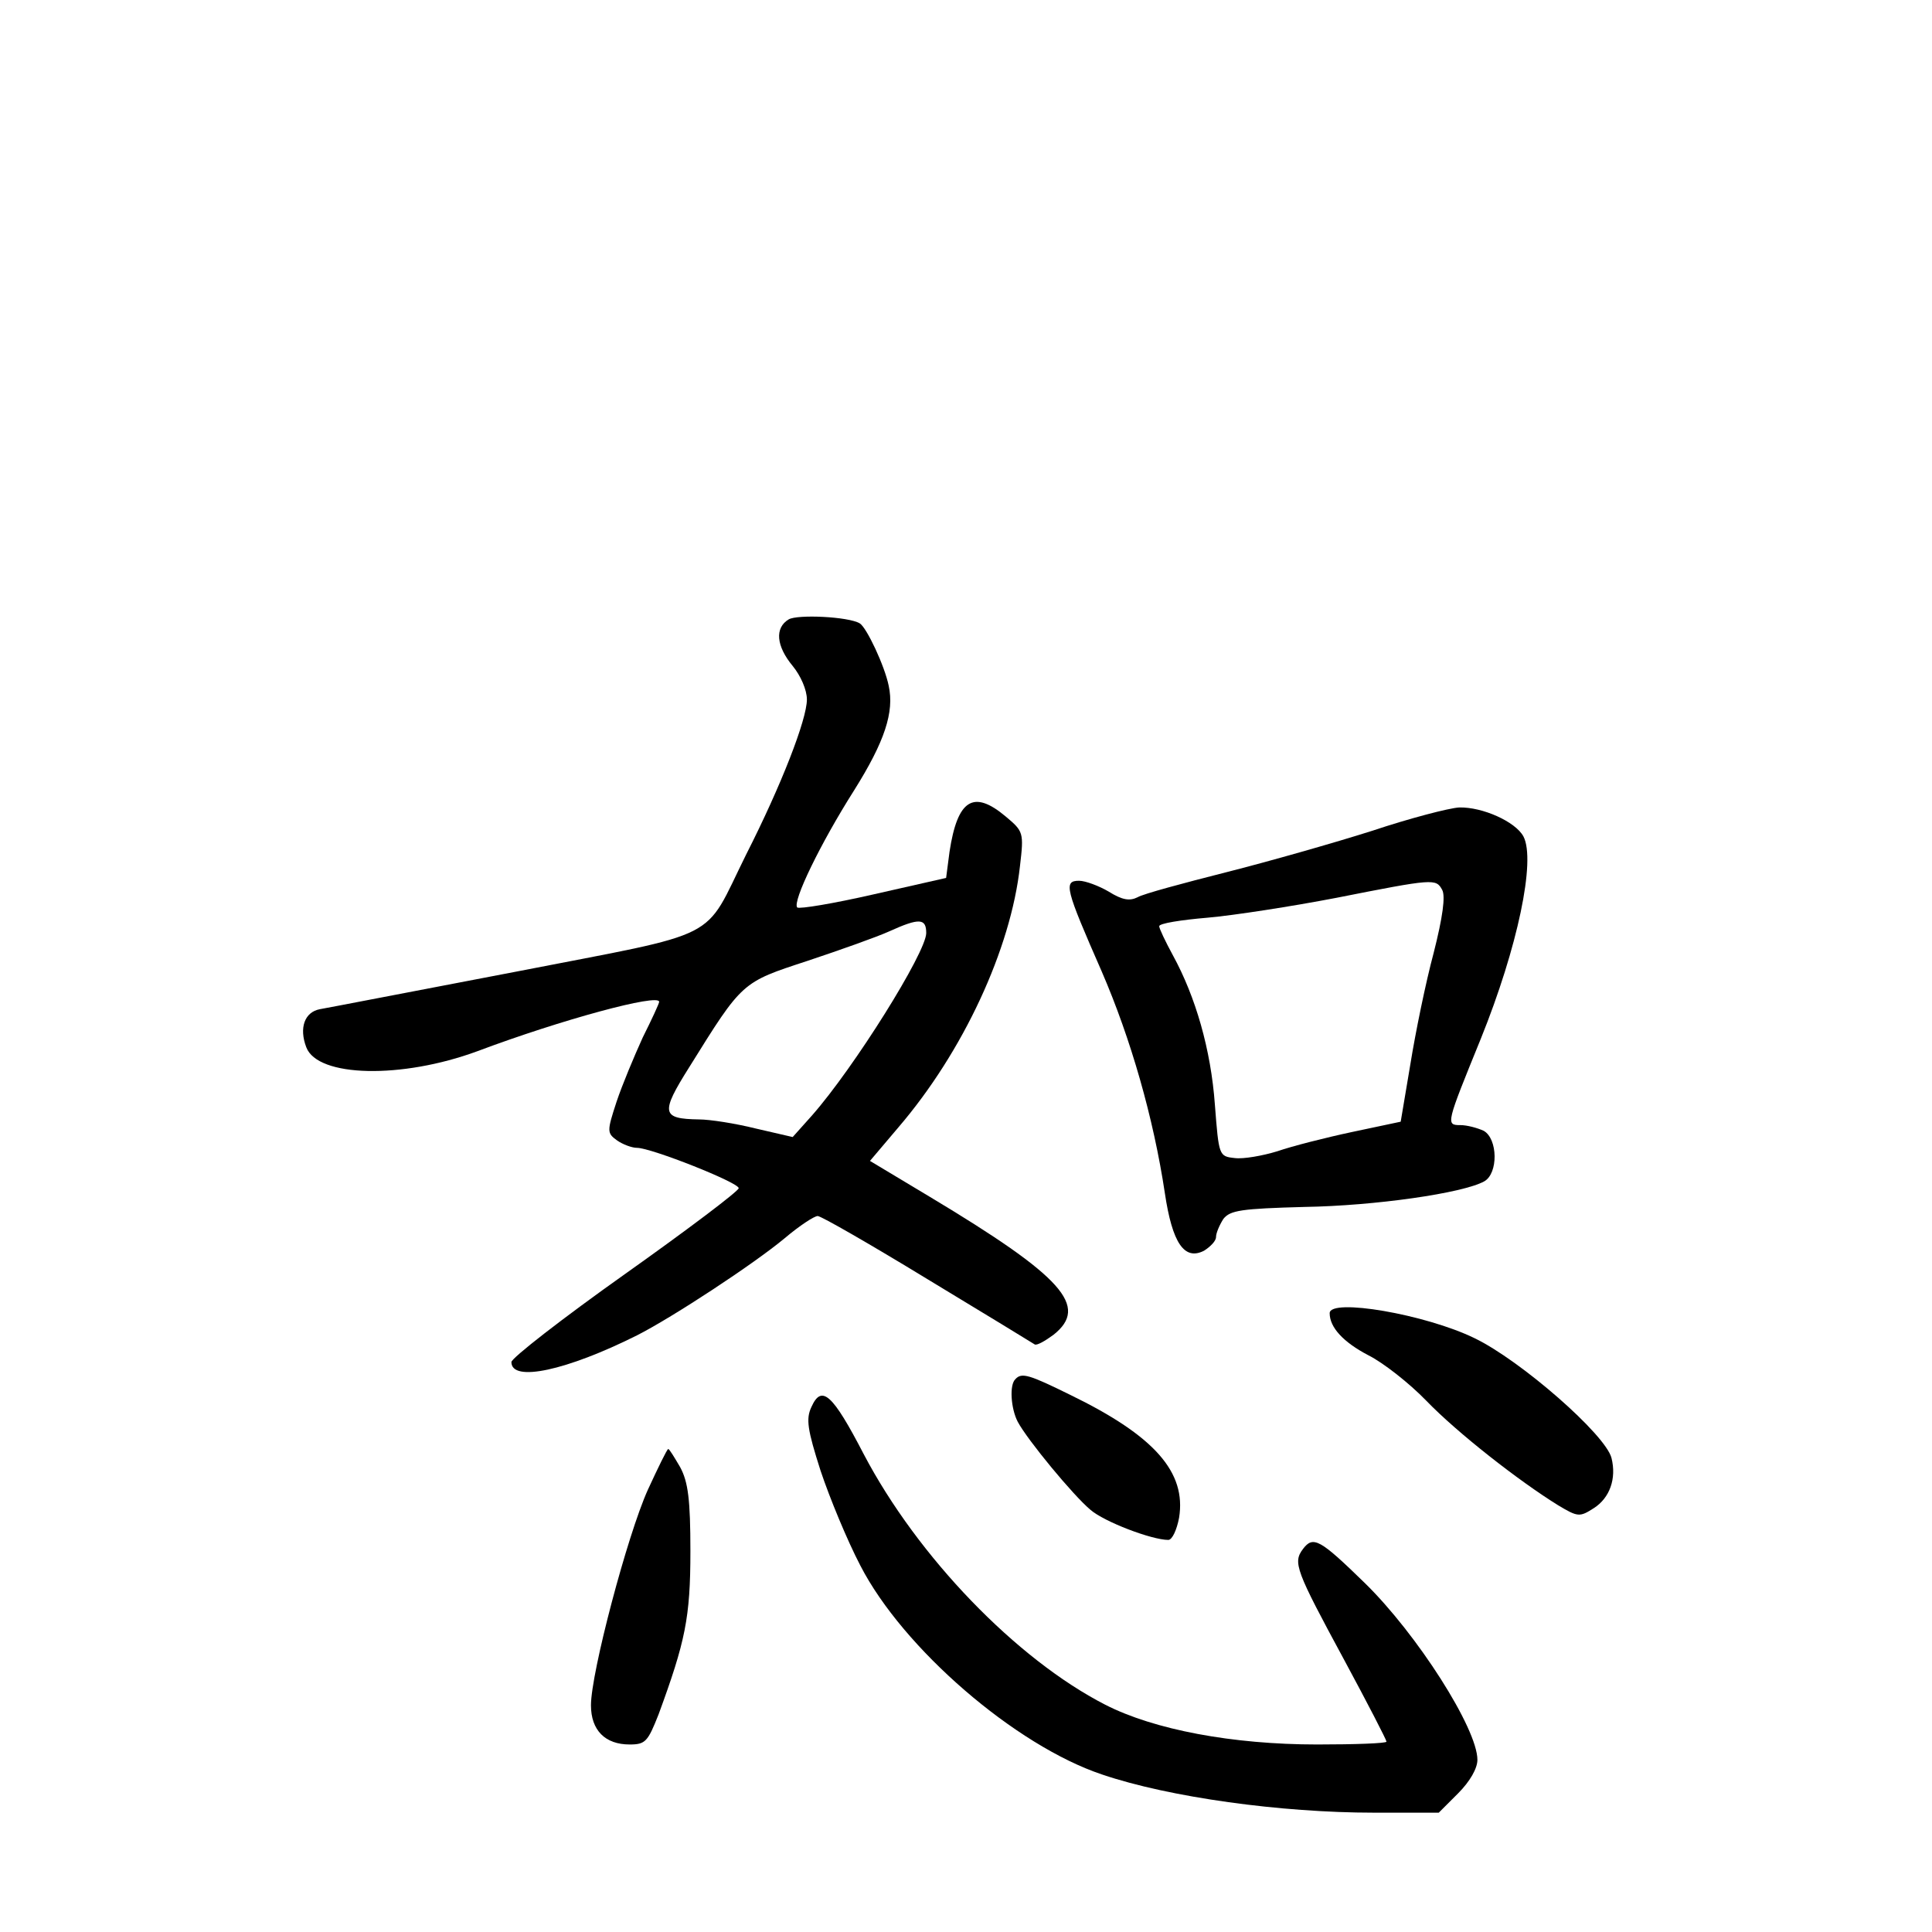<?xml version="1.0" standalone="no"?>
<!DOCTYPE svg PUBLIC "-//W3C//DTD SVG 20010904//EN"
 "http://www.w3.org/TR/2001/REC-SVG-20010904/DTD/svg10.dtd">
<svg version="1.0" xmlns="http://www.w3.org/2000/svg"
 width="340pt" height="340pt" viewBox="0 0 340 340"
 preserveAspectRatio="xMidYMid meet">
<g transform="translate(0,340) scale(0.1,-0.1)"
fill="#000000" stroke="none">
<path d="M1388 2310 c-25 -15 -22 -47 7 -82 14 -17 25 -42 25 -59 0 -35 -45
-151 -107 -273 -77 -155 -36 -134 -405 -206 -178 -34 -333 -64 -345 -66 -27
-5 -37 -33 -24 -67 20 -53 168 -56 301 -7 149 56 320 102 320 87 0 -3 -13 -31
-29 -63 -15 -33 -36 -83 -46 -113 -17 -52 -17 -55 1 -68 10 -7 26 -13 35 -13
25 0 179 -61 179 -71 0 -5 -90 -73 -200 -151 -110 -78 -200 -148 -200 -155 0
-36 97 -15 221 47 63 32 206 126 260 171 26 22 52 39 58 39 6 0 93 -50 193
-111 101 -61 186 -113 189 -115 4 -2 18 6 33 17 63 50 17 102 -218 243 l-105
63 50 59 c114 133 198 314 214 460 7 59 6 61 -25 87 -57 48 -85 30 -99 -62
l-6 -46 -128 -29 c-70 -16 -130 -26 -134 -23 -9 10 41 113 100 206 54 86 71
138 61 184 -7 35 -39 103 -51 110 -20 12 -110 16 -125 7z m242 -552 c0 -34
-127 -237 -201 -321 l-34 -38 -65 15 c-36 9 -81 16 -100 16 -66 1 -68 11 -17
92 94 151 92 149 208 187 57 19 122 42 144 52 53 24 65 23 65 -3z"/>
<path d="M2415 1938 c-66 -21 -182 -54 -257 -73 -75 -19 -146 -38 -156 -44
-14 -7 -27 -5 -51 10 -17 10 -41 19 -52 19 -28 0 -24 -14 40 -160 51 -118 91
-257 111 -390 13 -87 34 -119 69 -101 11 7 21 17 21 24 0 7 6 21 13 32 12 15
31 18 143 21 123 2 278 24 316 45 25 14 24 75 -1 89 -11 5 -29 10 -41 10 -26
0 -25 2 36 152 65 161 97 314 75 356 -14 26 -72 52 -113 51 -18 -1 -87 -19
-153 -41z m123 -104 c6 -11 1 -48 -15 -111 -14 -52 -32 -140 -41 -196 l-17
-101 -85 -18 c-47 -10 -106 -25 -132 -34 -26 -8 -60 -14 -75 -12 -28 3 -28 4
-35 94 -7 97 -34 190 -74 263 -13 24 -24 47 -24 51 0 5 38 11 85 15 46 4 149
20 227 35 172 34 175 34 186 14z"/>
<path d="M2340 1089 c0 -25 24 -51 68 -74 26 -13 72 -49 102 -80 55 -57 164
-142 232 -184 35 -21 38 -21 63 -5 28 18 40 52 31 88 -10 41 -160 172 -241
211 -86 42 -255 71 -255 44z"/>
<path d="M1787 973 c-11 -10 -8 -52 4 -75 17 -32 98 -130 128 -155 24 -21 108
-53 137 -53 7 0 15 18 19 39 13 80 -43 144 -191 216 -73 36 -86 40 -97 28z"/>
<path d="M1428 924 c-10 -21 -7 -40 16 -112 16 -48 47 -123 70 -167 75 -146
273 -317 426 -368 118 -40 314 -67 478 -67 l114 0 34 34 c21 21 34 44 34 59 0
55 -106 221 -198 311 -79 77 -91 84 -109 60 -18 -24 -13 -37 73 -196 41 -76
74 -140 74 -143 0 -3 -55 -5 -122 -5 -149 0 -287 26 -373 70 -156 80 -330 260
-425 441 -55 106 -74 123 -92 83z"/>
<path d="M1140 778 c-36 -80 -100 -322 -100 -379 0 -44 25 -69 68 -69 28 0 32
5 51 53 47 128 56 170 56 287 0 91 -4 122 -18 148 -10 17 -19 32 -21 32 -2 0
-18 -33 -36 -72z"/>
</g>
</svg>
